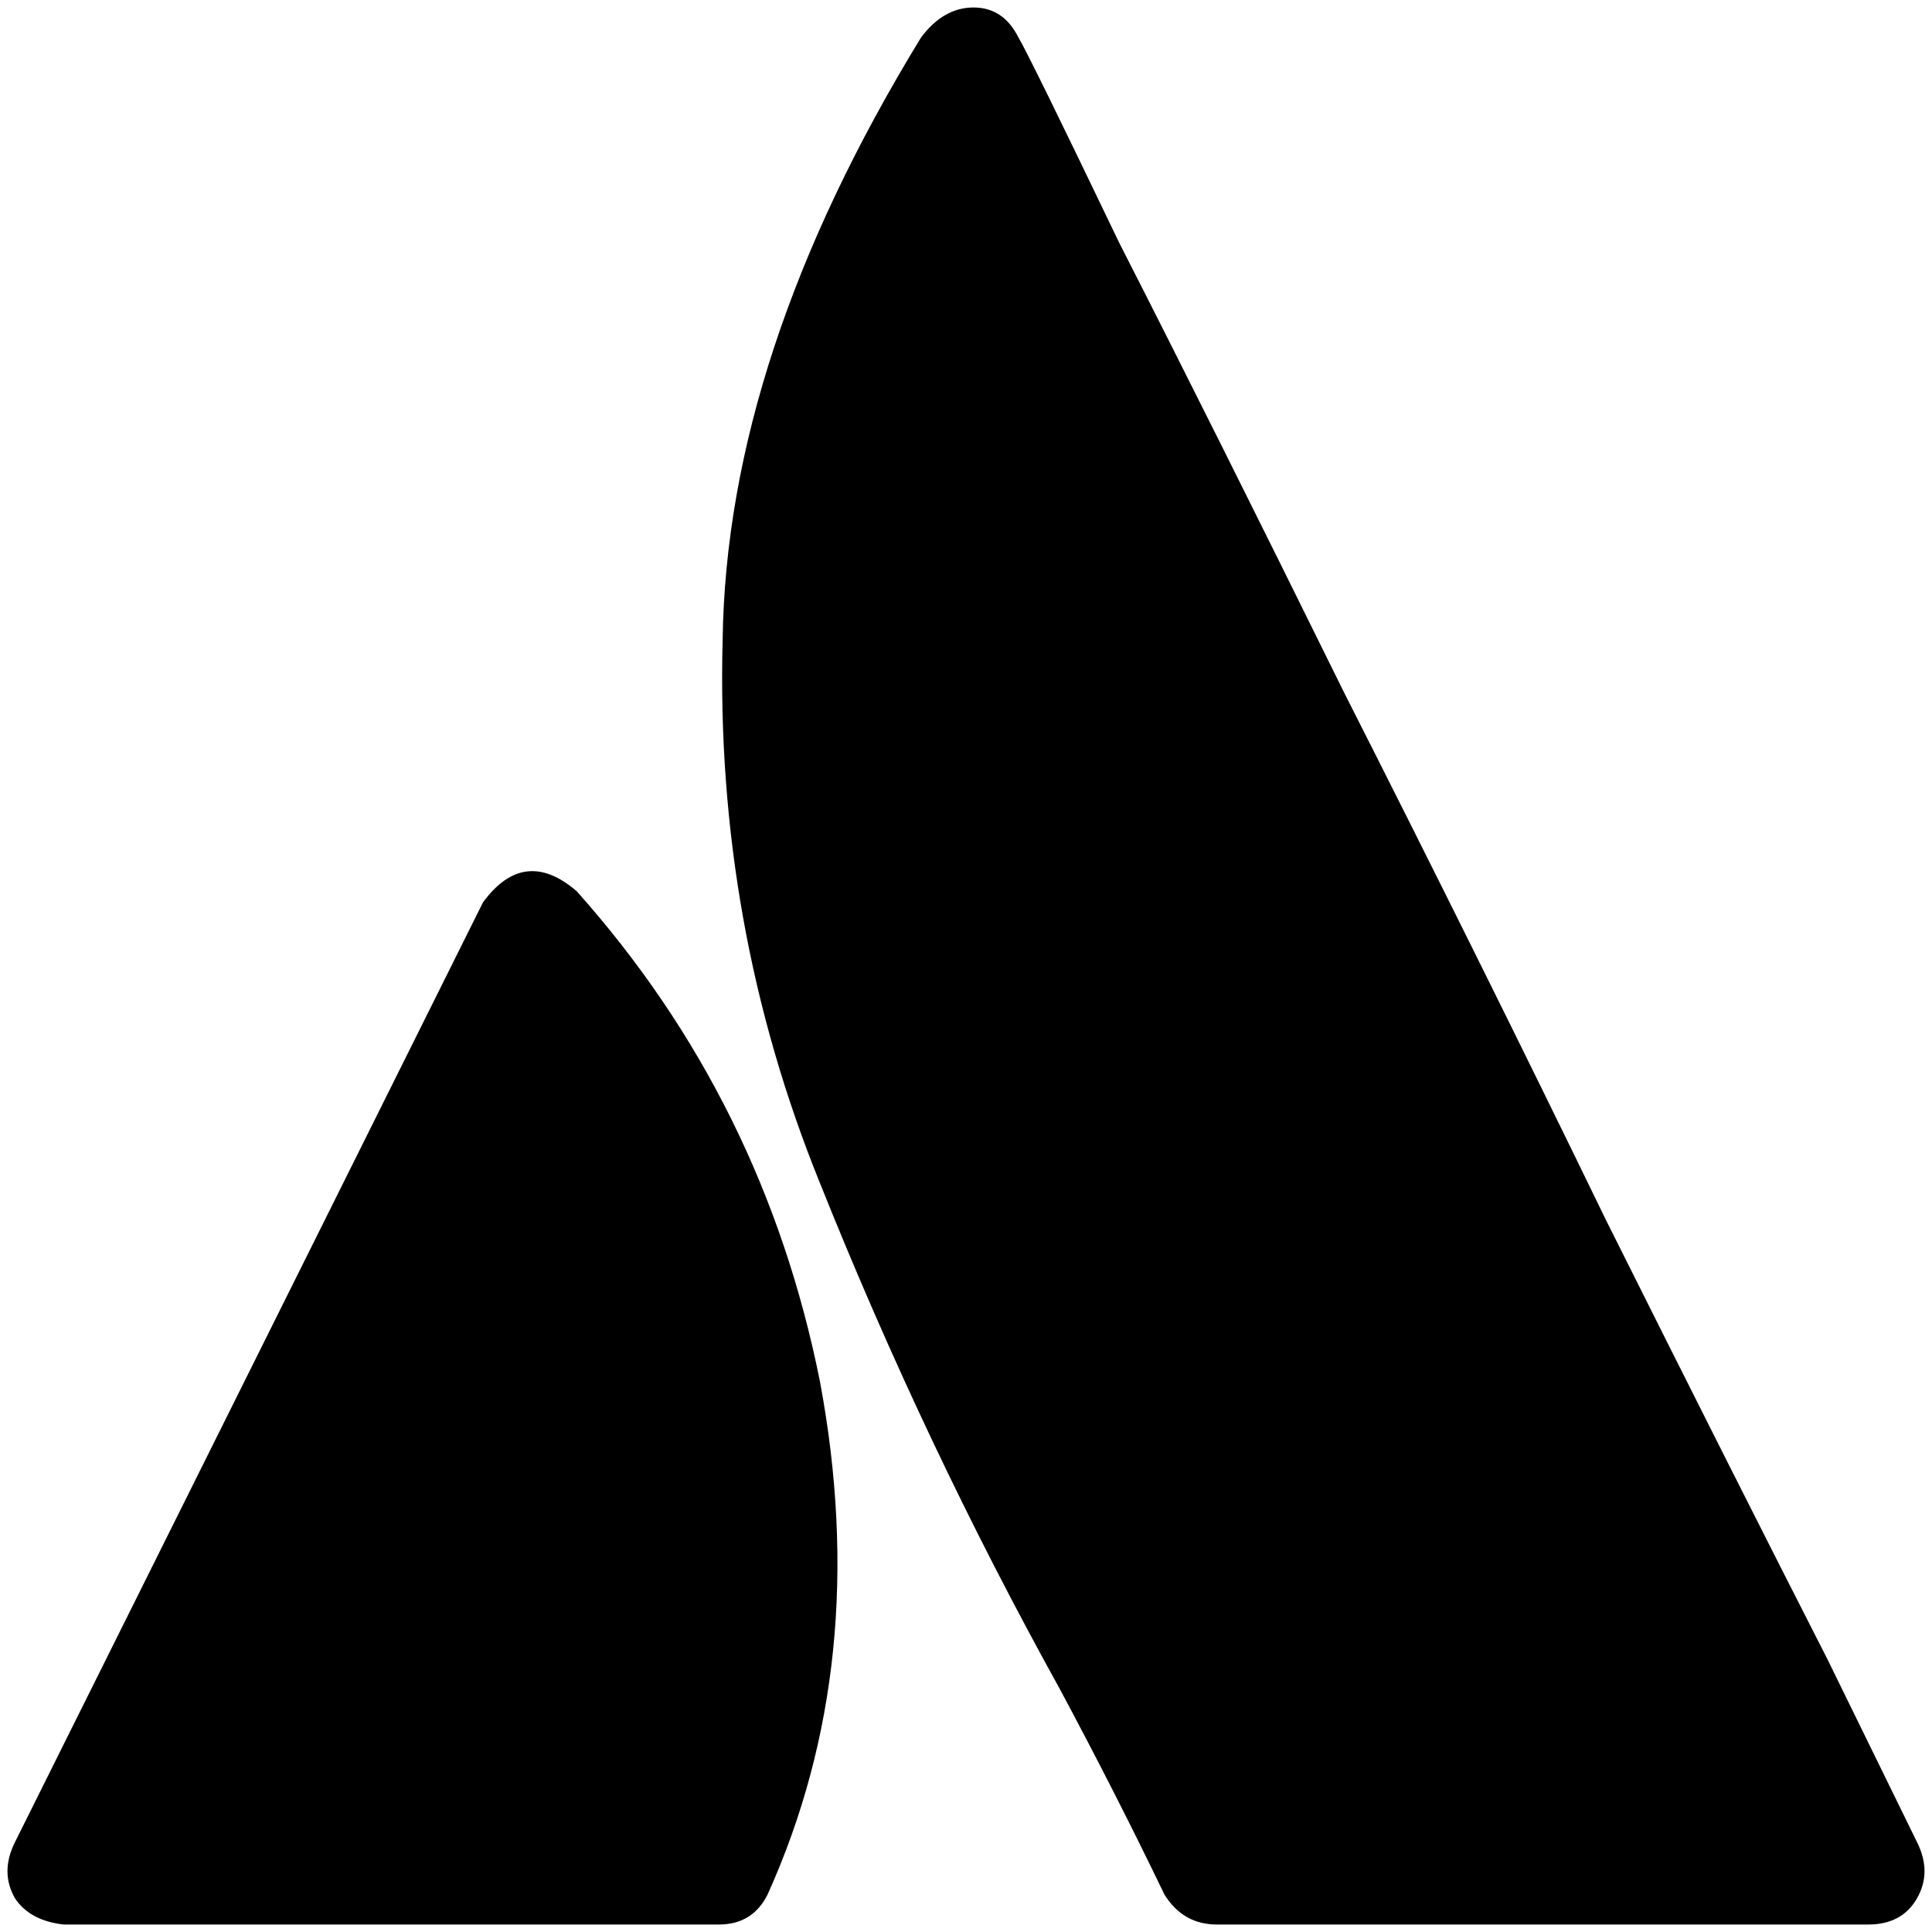 <svg xmlns="http://www.w3.org/2000/svg" viewBox="0 0 512 512">
  <path d="M 152.806 236.155 Q 138.915 224.248 128 239.132 L 3.969 488.186 L 3.969 488.186 Q 0 496.124 3.969 503.07 Q 7.938 509.023 16.868 510.016 L 190.512 510.016 L 190.512 510.016 Q 199.442 510.016 203.411 502.078 Q 231.194 440.558 217.302 366.14 Q 202.419 291.721 152.806 236.155 L 152.806 236.155 Z M 244.093 9.922 Q 192.496 94.264 191.504 169.674 L 191.504 169.674 L 191.504 169.674 Q 189.519 245.085 217.302 313.55 L 217.302 313.55 L 217.302 313.55 Q 245.085 383.008 280.806 447.504 L 280.806 447.504 L 280.806 447.504 Q 295.69 475.287 308.589 502.078 Q 313.55 510.016 322.481 510.016 L 495.132 510.016 L 495.132 510.016 Q 504.062 510.016 508.031 503.07 Q 512 496.124 508.031 488.186 Q 507.039 486.202 484.217 439.566 Q 460.403 392.93 425.674 323.473 Q 391.938 254.016 356.217 183.566 Q 321.488 113.116 296.682 64.496 Q 272.868 14.884 269.891 9.922 Q 265.922 1.984 257.984 1.984 Q 250.047 1.984 244.093 9.922 L 244.093 9.922 Z" />
</svg>